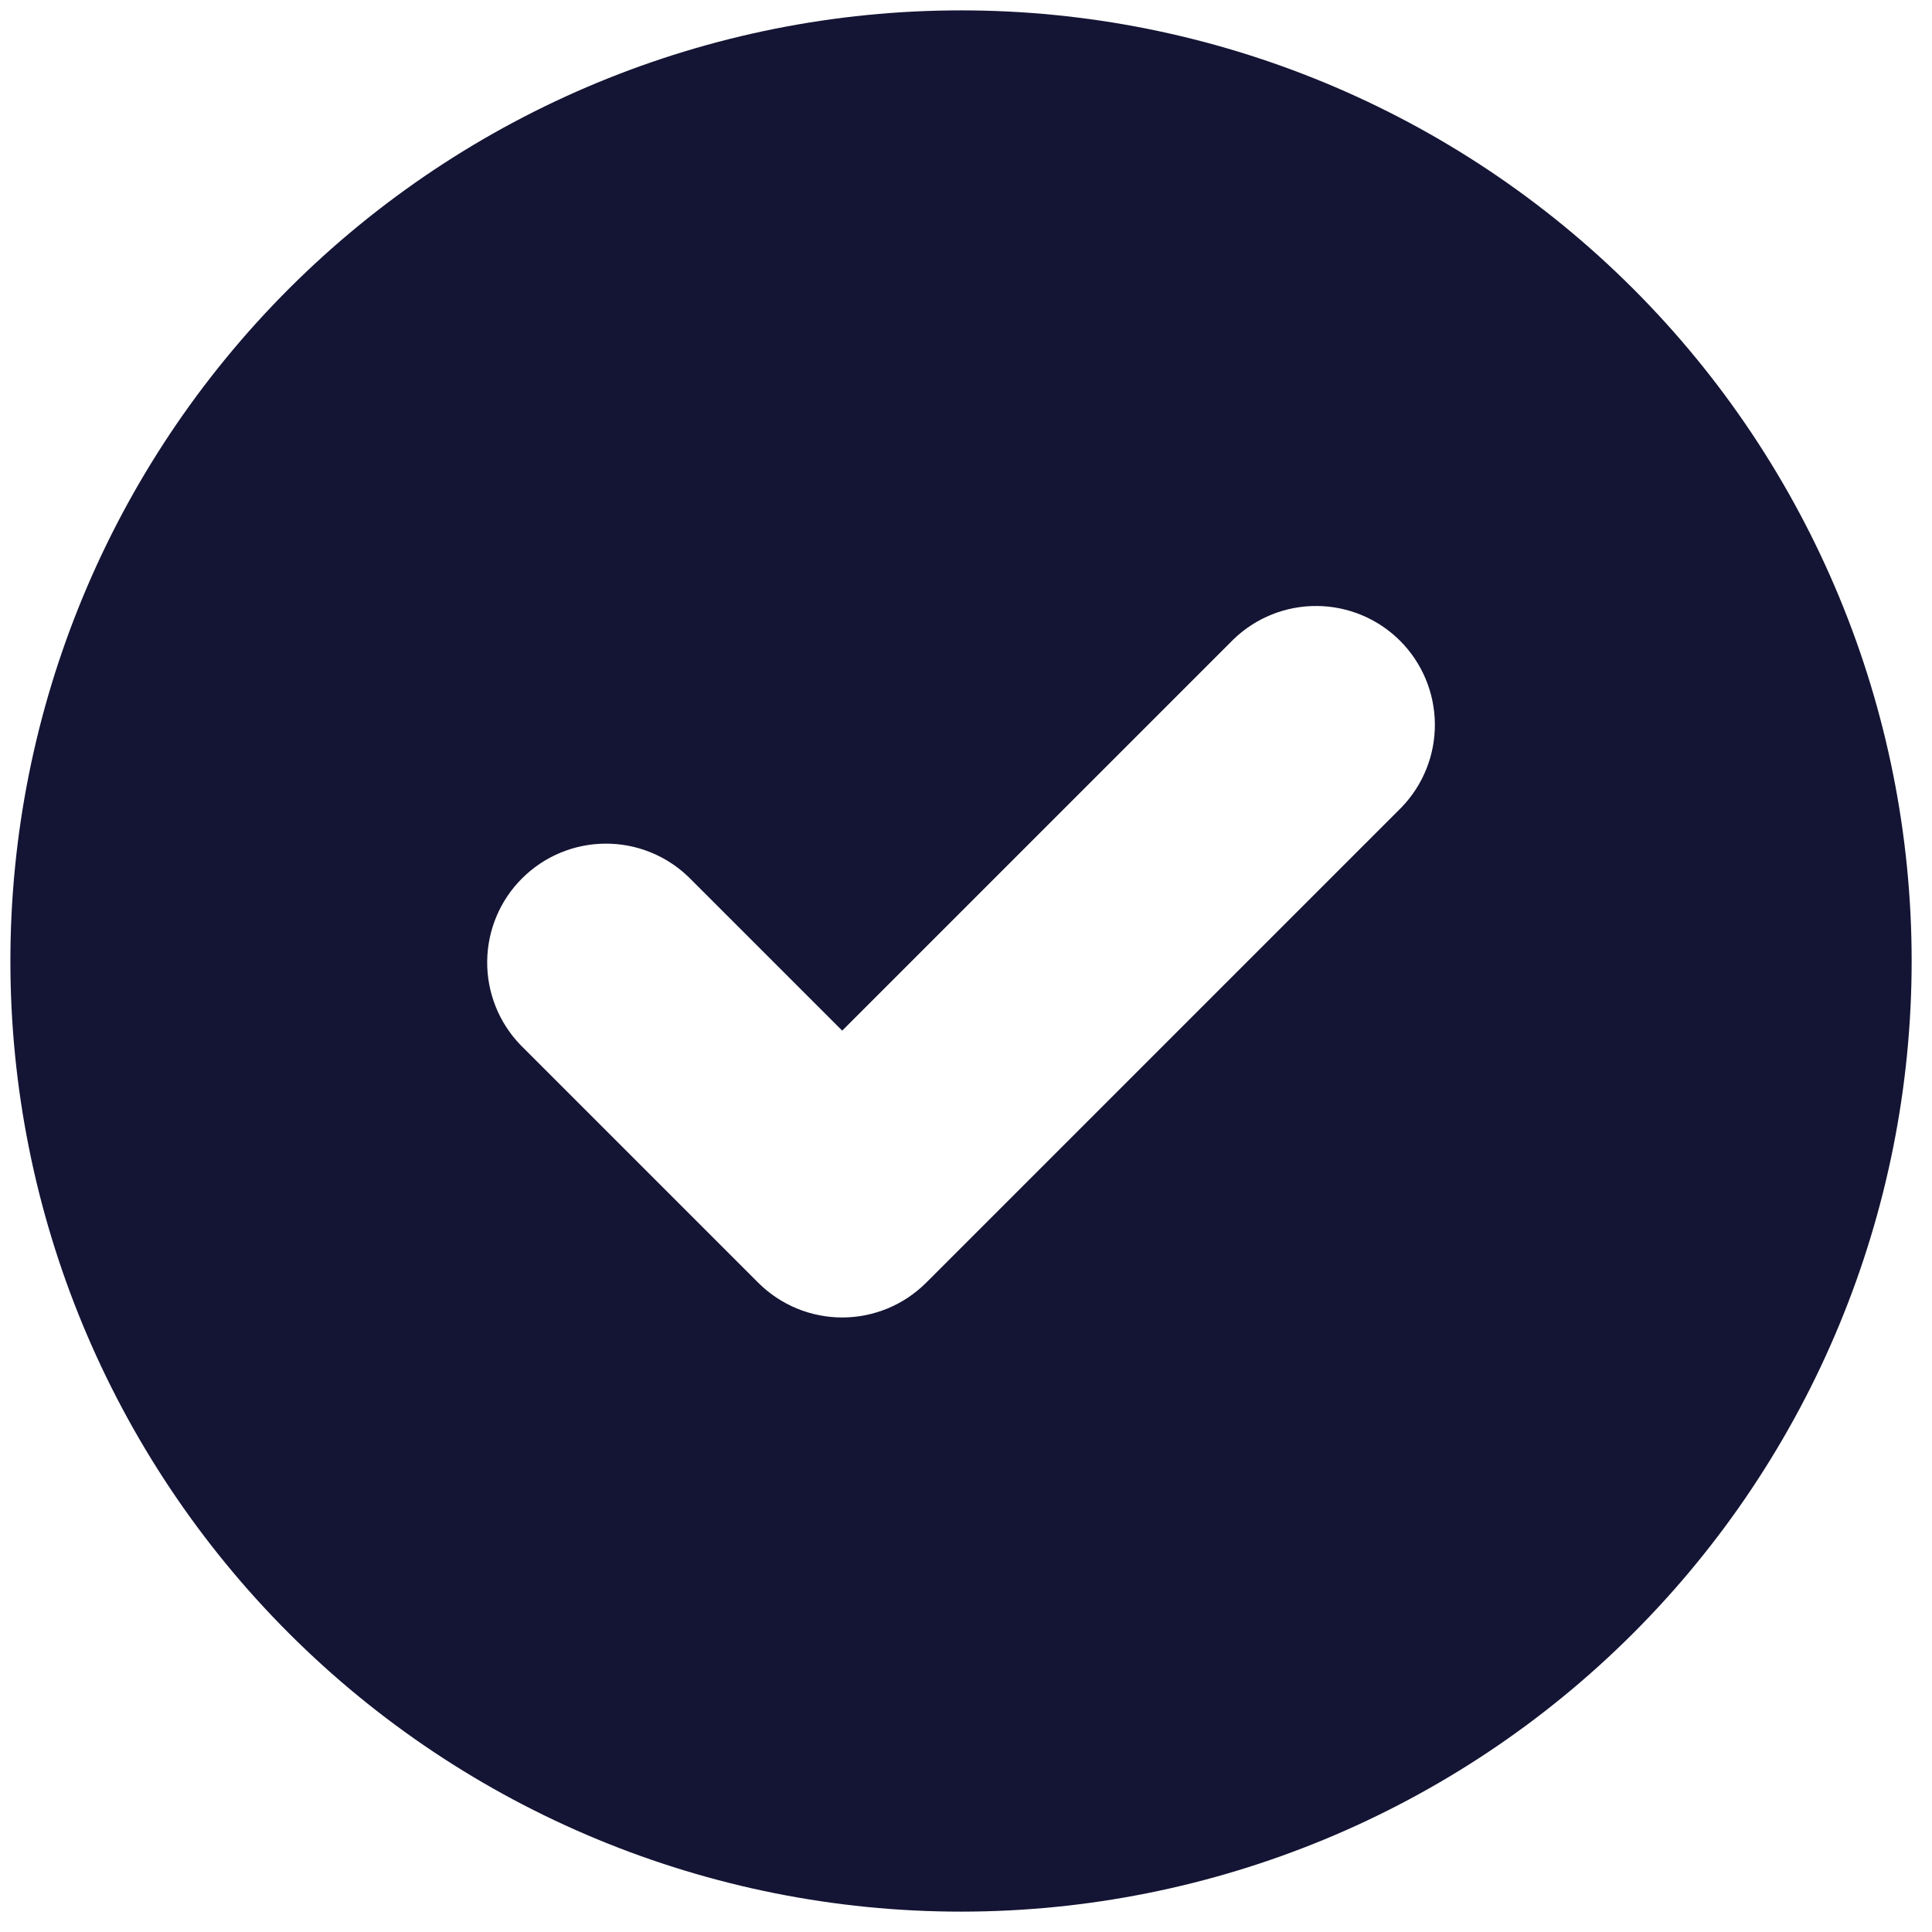 <svg width="90" height="90" viewBox="0 0 90 90" fill="none" xmlns="http://www.w3.org/2000/svg">
<path fill-rule="evenodd" clip-rule="evenodd" d="M44.768 89.051C56.513 89.051 67.777 84.385 76.082 76.081C84.386 67.776 89.052 56.512 89.052 44.767C89.052 33.023 84.386 21.759 76.082 13.454C67.777 5.149 56.513 0.483 44.768 0.483C33.023 0.483 21.76 5.149 13.455 13.454C5.15 21.759 0.484 33.023 0.484 44.767C0.484 56.512 5.15 67.776 13.455 76.081C21.76 84.385 33.023 89.051 44.768 89.051ZM65.288 37.61C66.297 36.566 66.855 35.168 66.842 33.716C66.829 32.265 66.247 30.877 65.221 29.85C64.195 28.824 62.806 28.242 61.355 28.229C59.903 28.216 58.505 28.774 57.461 29.783L39.233 48.011L32.075 40.854C31.031 39.845 29.633 39.287 28.182 39.3C26.73 39.313 25.342 39.895 24.316 40.921C23.289 41.947 22.707 43.336 22.695 44.787C22.682 46.239 23.24 47.637 24.248 48.681L35.319 59.752C36.357 60.79 37.765 61.373 39.233 61.373C40.701 61.373 42.108 60.79 43.146 59.752L65.288 37.61Z" fill="#141434"/>
</svg>
